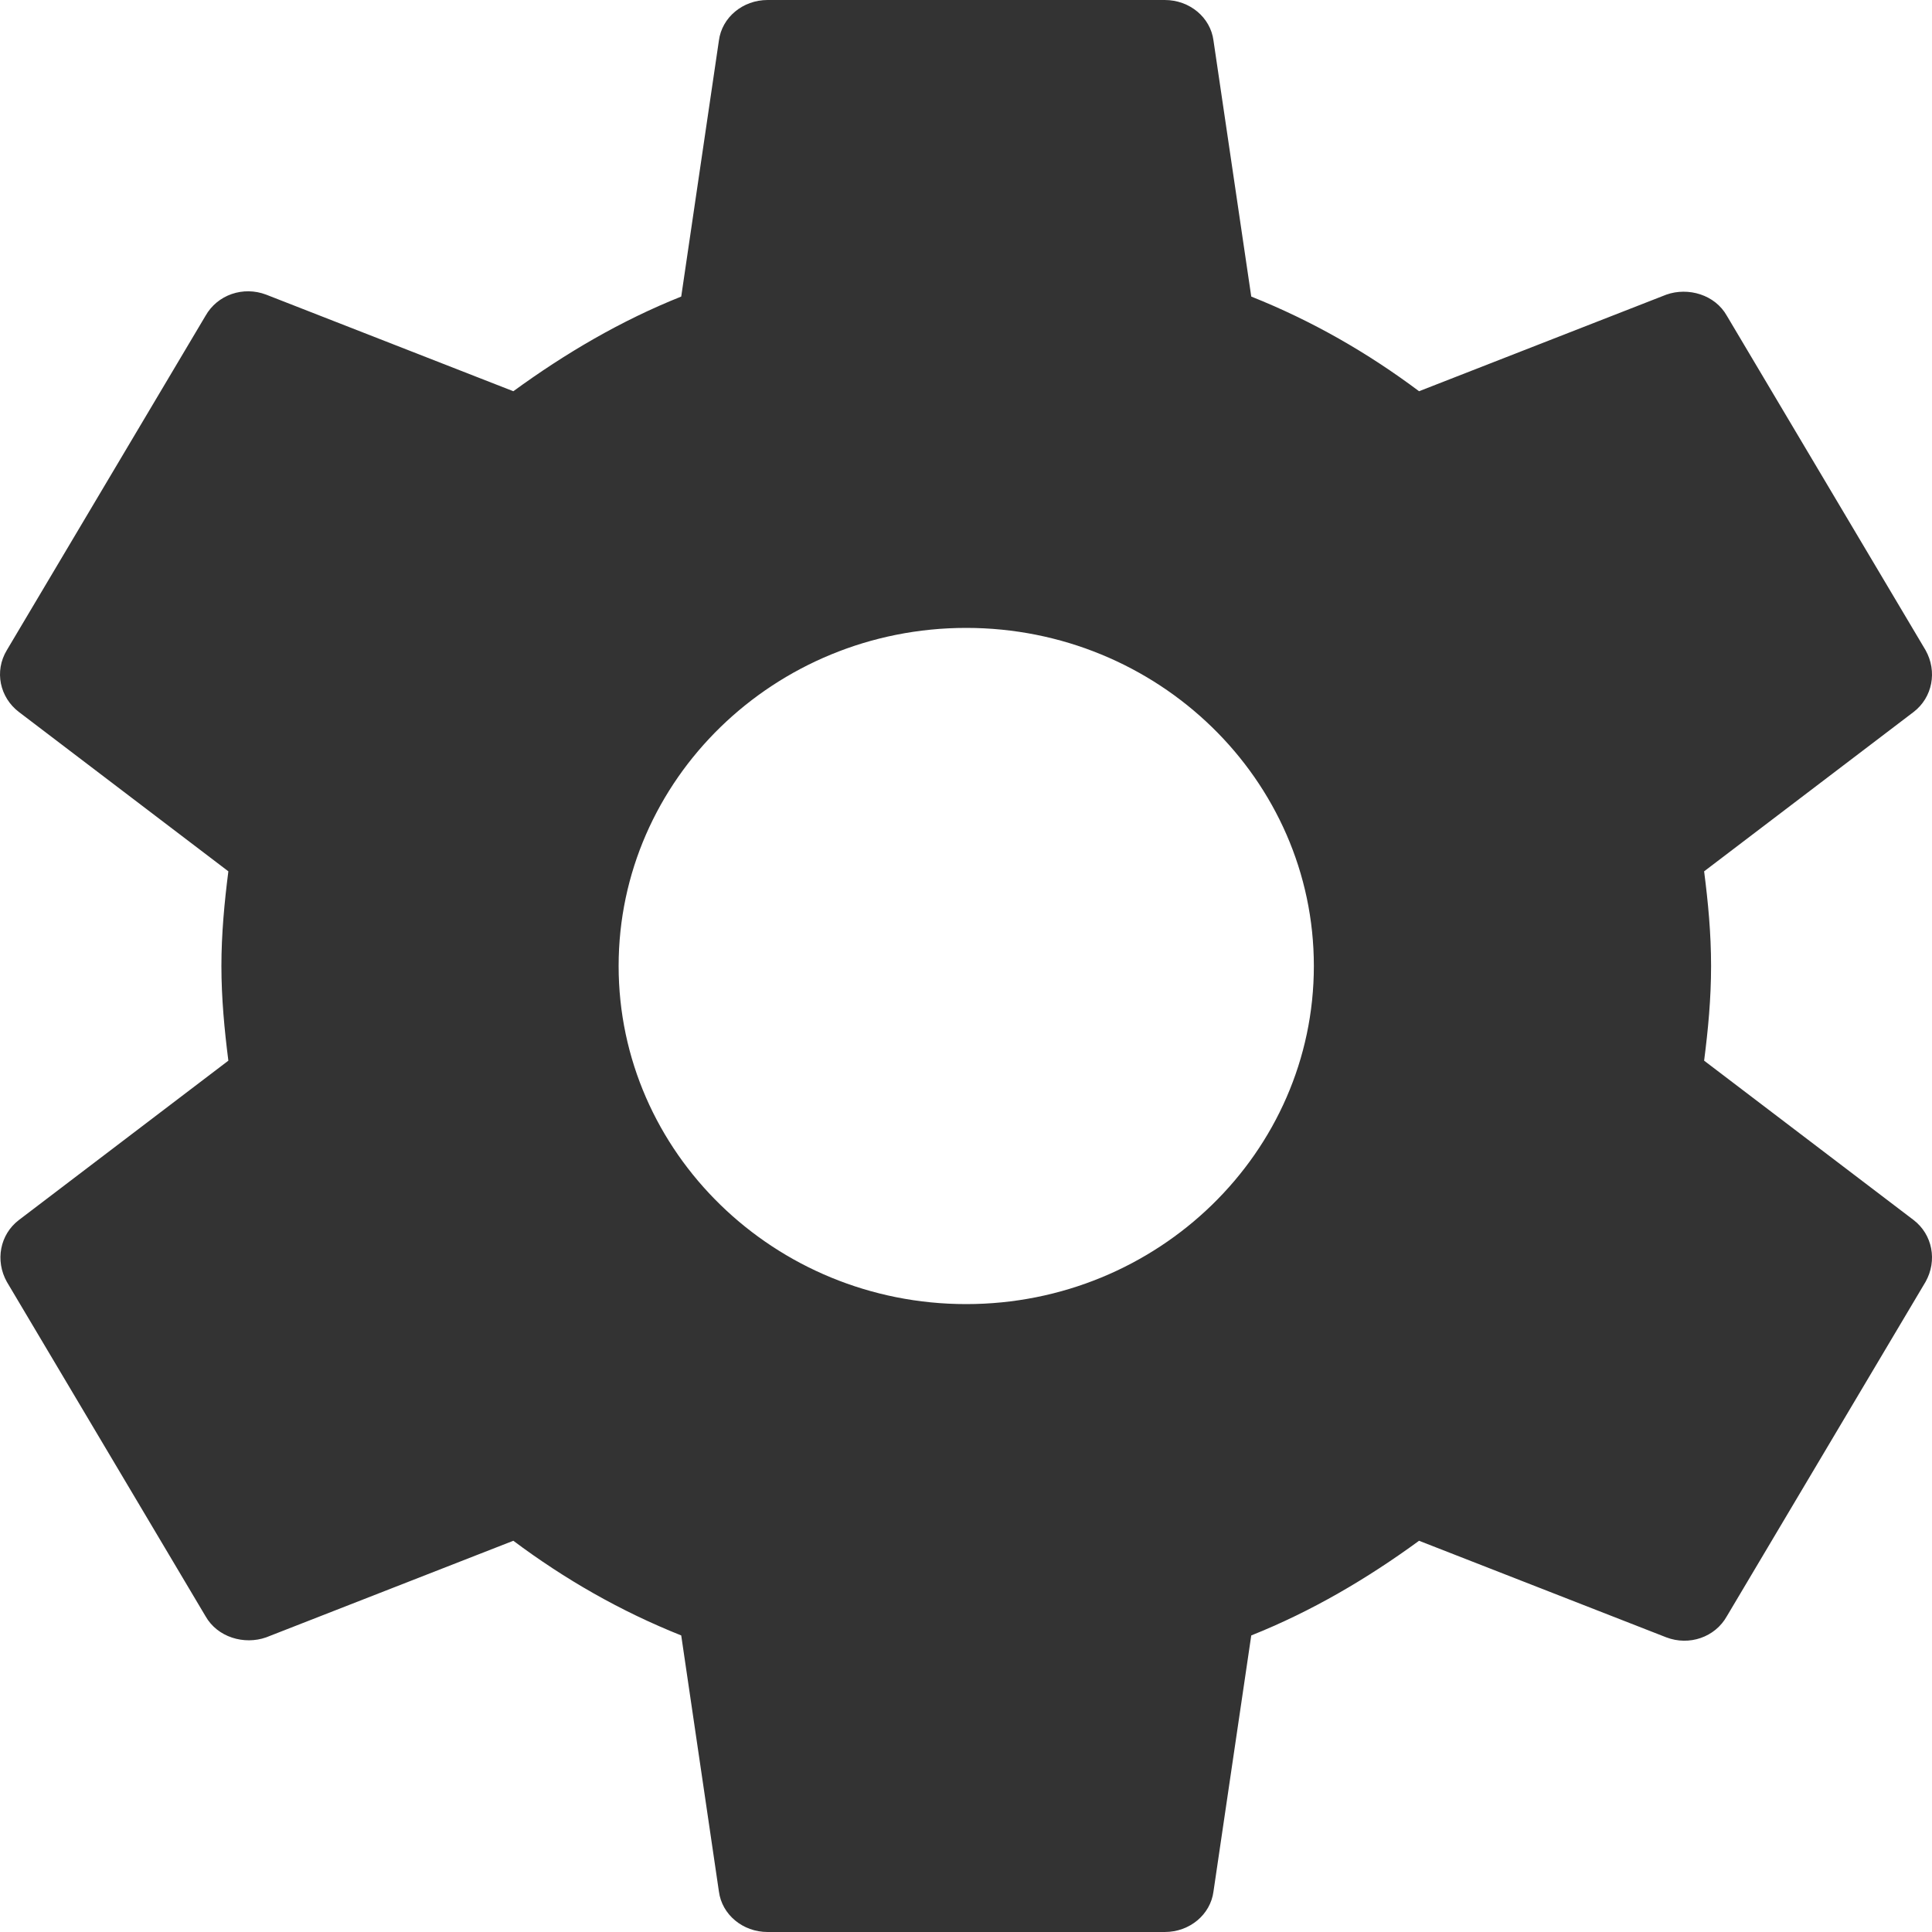 <svg width="20" height="20" viewBox="0 0 20 20" fill="none" xmlns="http://www.w3.org/2000/svg">
<path d="M17.641 10.98C17.682 10.66 17.713 10.34 17.713 10C17.713 9.66 17.682 9.34 17.641 9.02L19.81 7.37C20.005 7.22 20.057 6.95 19.933 6.73L17.877 3.27C17.754 3.05 17.476 2.97 17.25 3.05L14.69 4.05C14.156 3.65 13.58 3.32 12.953 3.07L12.562 0.42C12.531 0.18 12.315 0 12.058 0H7.946C7.689 0 7.473 0.18 7.442 0.42L7.052 3.07C6.425 3.32 5.849 3.66 5.314 4.05L2.755 3.05C2.518 2.96 2.251 3.05 2.127 3.27L0.071 6.73C-0.062 6.95 -0.001 7.22 0.195 7.37L2.364 9.02C2.323 9.34 2.292 9.67 2.292 10C2.292 10.33 2.323 10.66 2.364 10.98L0.195 12.63C-0.001 12.78 -0.052 13.05 0.071 13.27L2.127 16.73C2.251 16.95 2.528 17.03 2.755 16.95L5.314 15.95C5.849 16.35 6.425 16.68 7.052 16.93L7.442 19.58C7.473 19.82 7.689 20 7.946 20H12.058C12.315 20 12.531 19.82 12.562 19.58L12.953 16.93C13.58 16.68 14.156 16.34 14.69 15.95L17.25 16.95C17.486 17.04 17.754 16.95 17.877 16.73L19.933 13.27C20.057 13.05 20.005 12.78 19.81 12.63L17.641 10.98ZM10.002 13.5C8.018 13.5 6.404 11.93 6.404 10C6.404 8.07 8.018 6.5 10.002 6.5C11.986 6.5 13.601 8.07 13.601 10C13.601 11.93 11.986 13.5 10.002 13.5Z" fill="#333333"/>
</svg>
